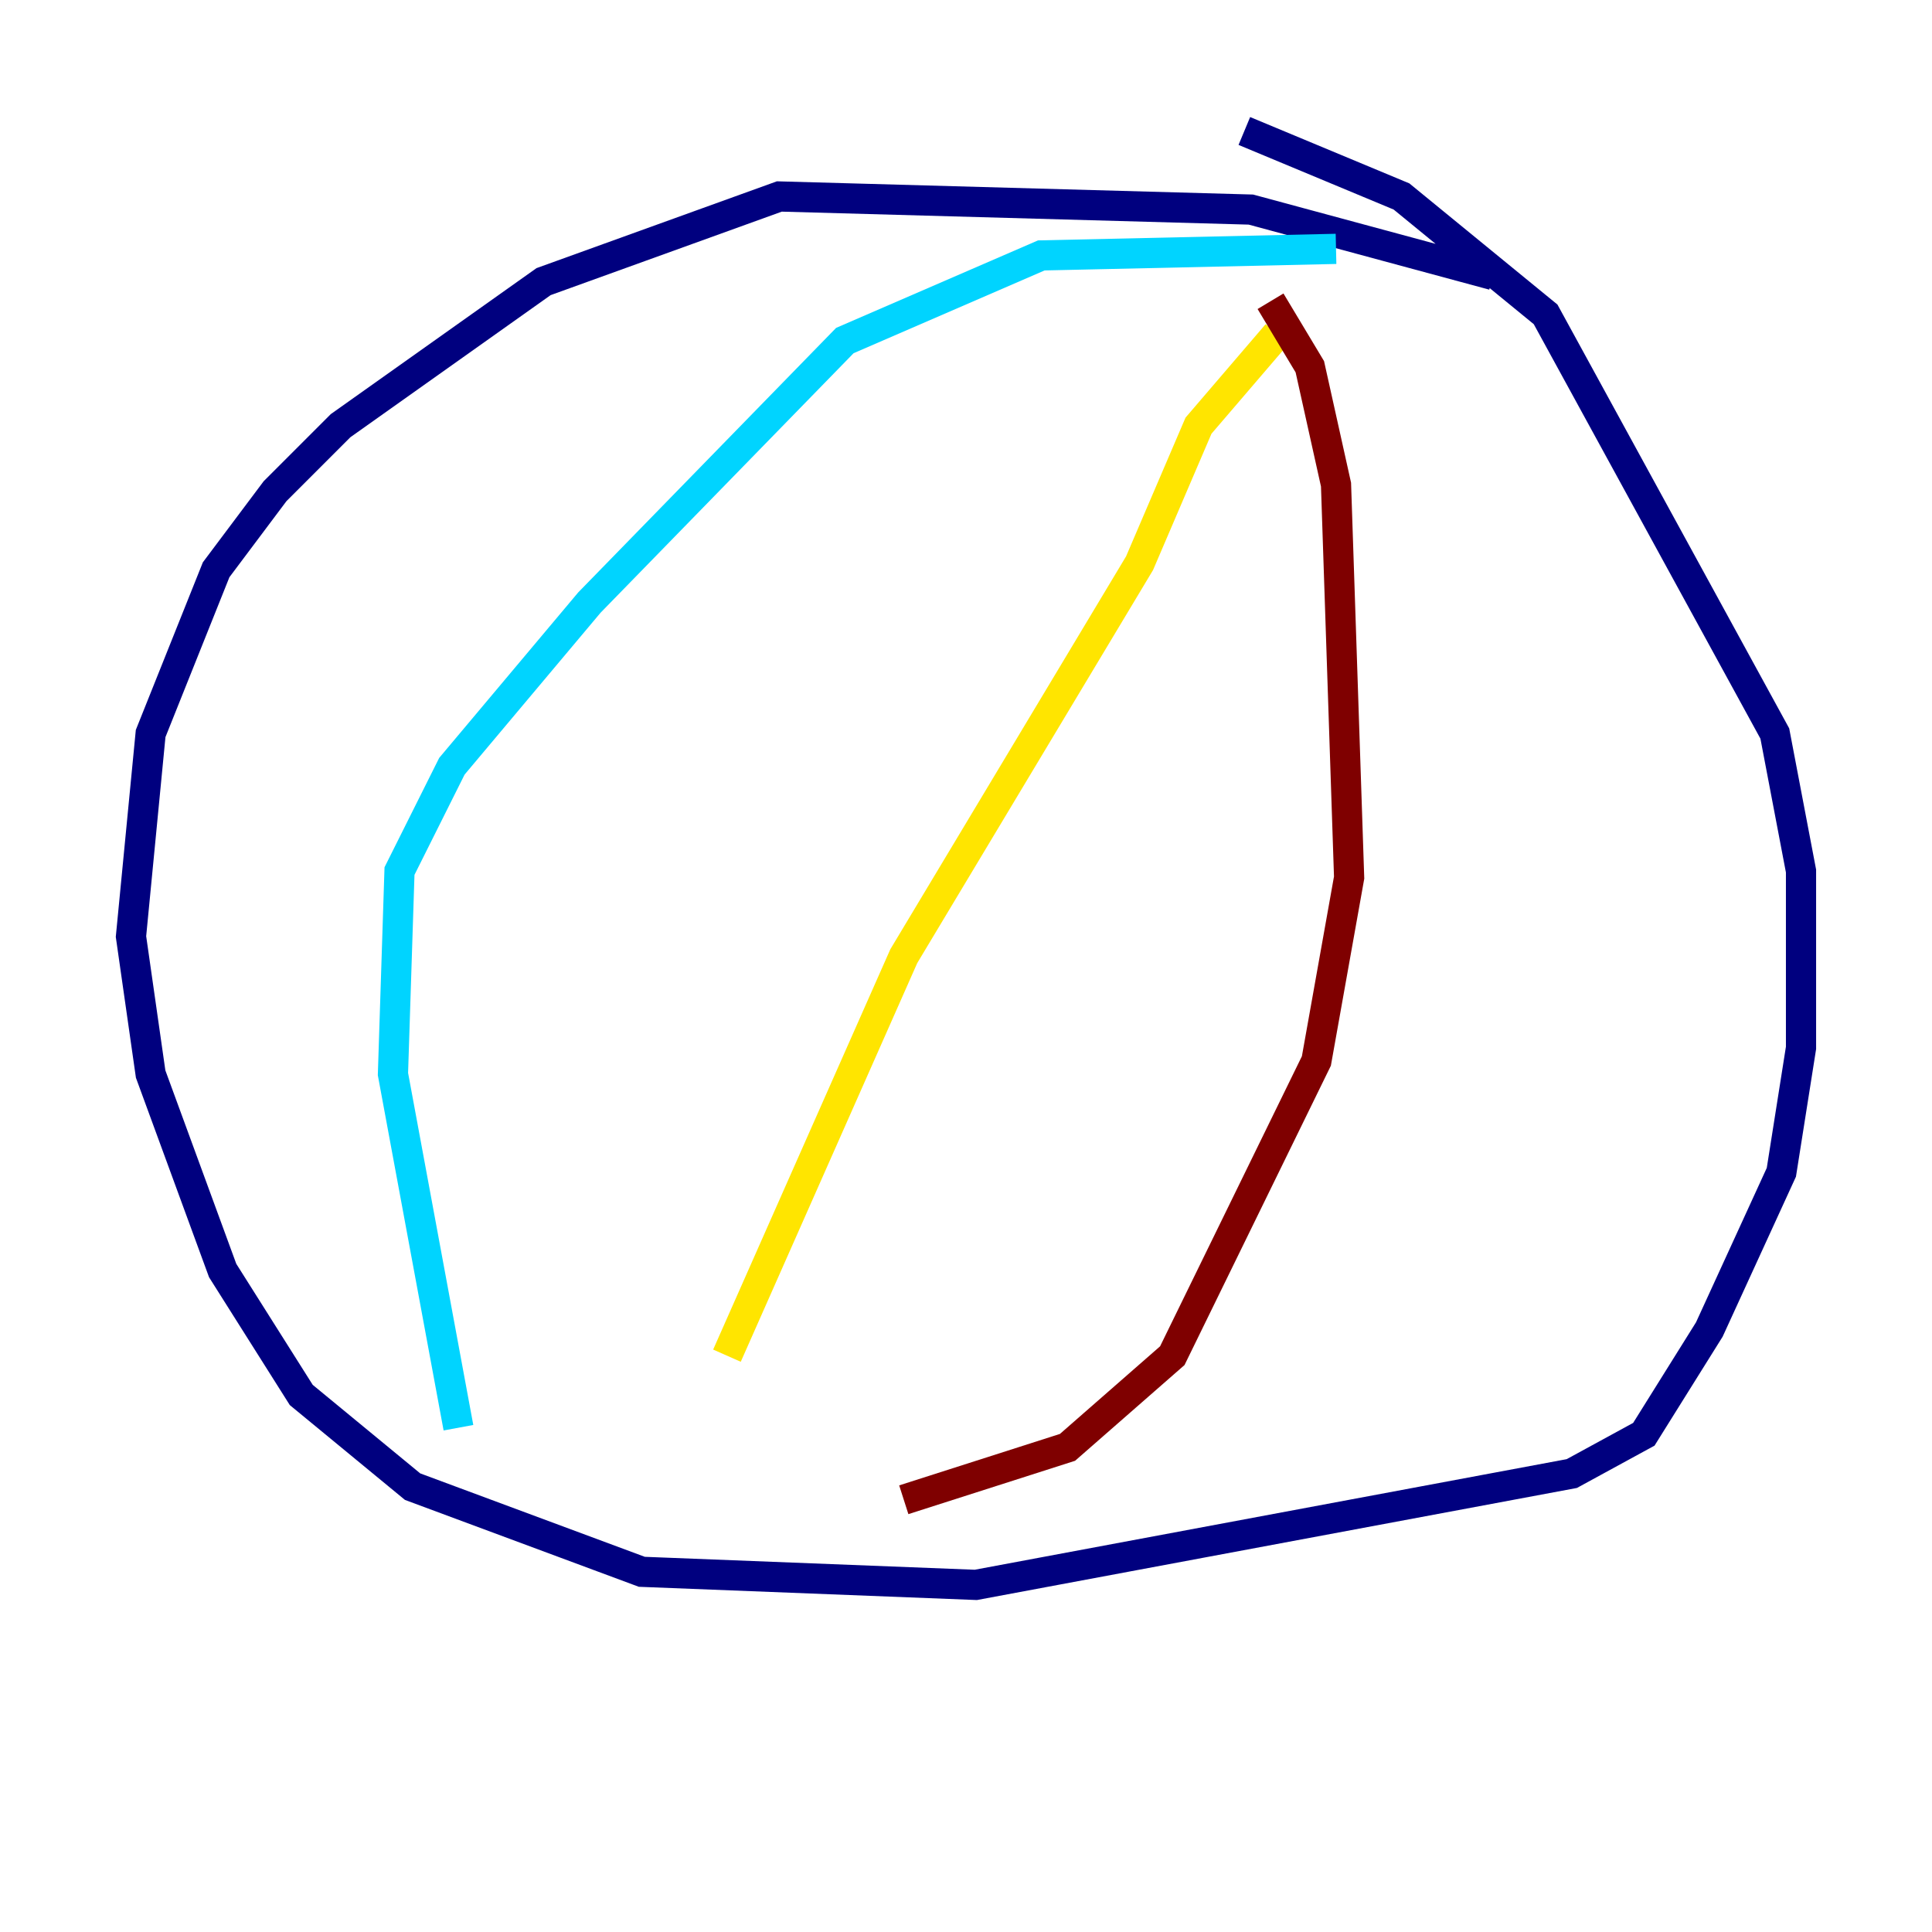 <?xml version="1.0" encoding="utf-8" ?>
<svg baseProfile="tiny" height="128" version="1.2" viewBox="0,0,128,128" width="128" xmlns="http://www.w3.org/2000/svg" xmlns:ev="http://www.w3.org/2001/xml-events" xmlns:xlink="http://www.w3.org/1999/xlink"><defs /><polyline fill="none" points="98.929,18.224 82.875,13.885 51.634,13.017 36.014,18.658 22.563,28.203 18.224,32.542 14.319,37.749 9.98,48.597 8.678,62.047 9.98,71.159 14.752,84.176 19.959,92.42 27.336,98.495 42.522,104.136 64.651,105.003 104.136,97.627 108.909,95.024 113.248,88.081 118.02,77.668 119.322,69.424 119.322,57.709 117.586,48.597 102.4,20.827 92.854,13.017 82.441,8.678" stroke="#00007f" stroke-width="2" /><polyline fill="none" points="88.515,16.488 68.99,16.922 55.973,22.563 39.051,39.919 29.939,50.766 26.468,57.709 26.034,71.159 30.373,94.59" stroke="#00d4ff" stroke-width="2" /><polyline fill="none" points="84.61,22.129 79.403,28.203 75.498,37.315 59.878,63.349 48.163,89.817" stroke="#ffe500" stroke-width="2" /><polyline fill="none" points="84.176,19.959 86.78,24.298 88.515,32.108 89.383,58.142 87.214,70.291 77.668,89.817 70.725,95.891 59.878,99.363" stroke="#7f0000" stroke-width="2" /></svg>